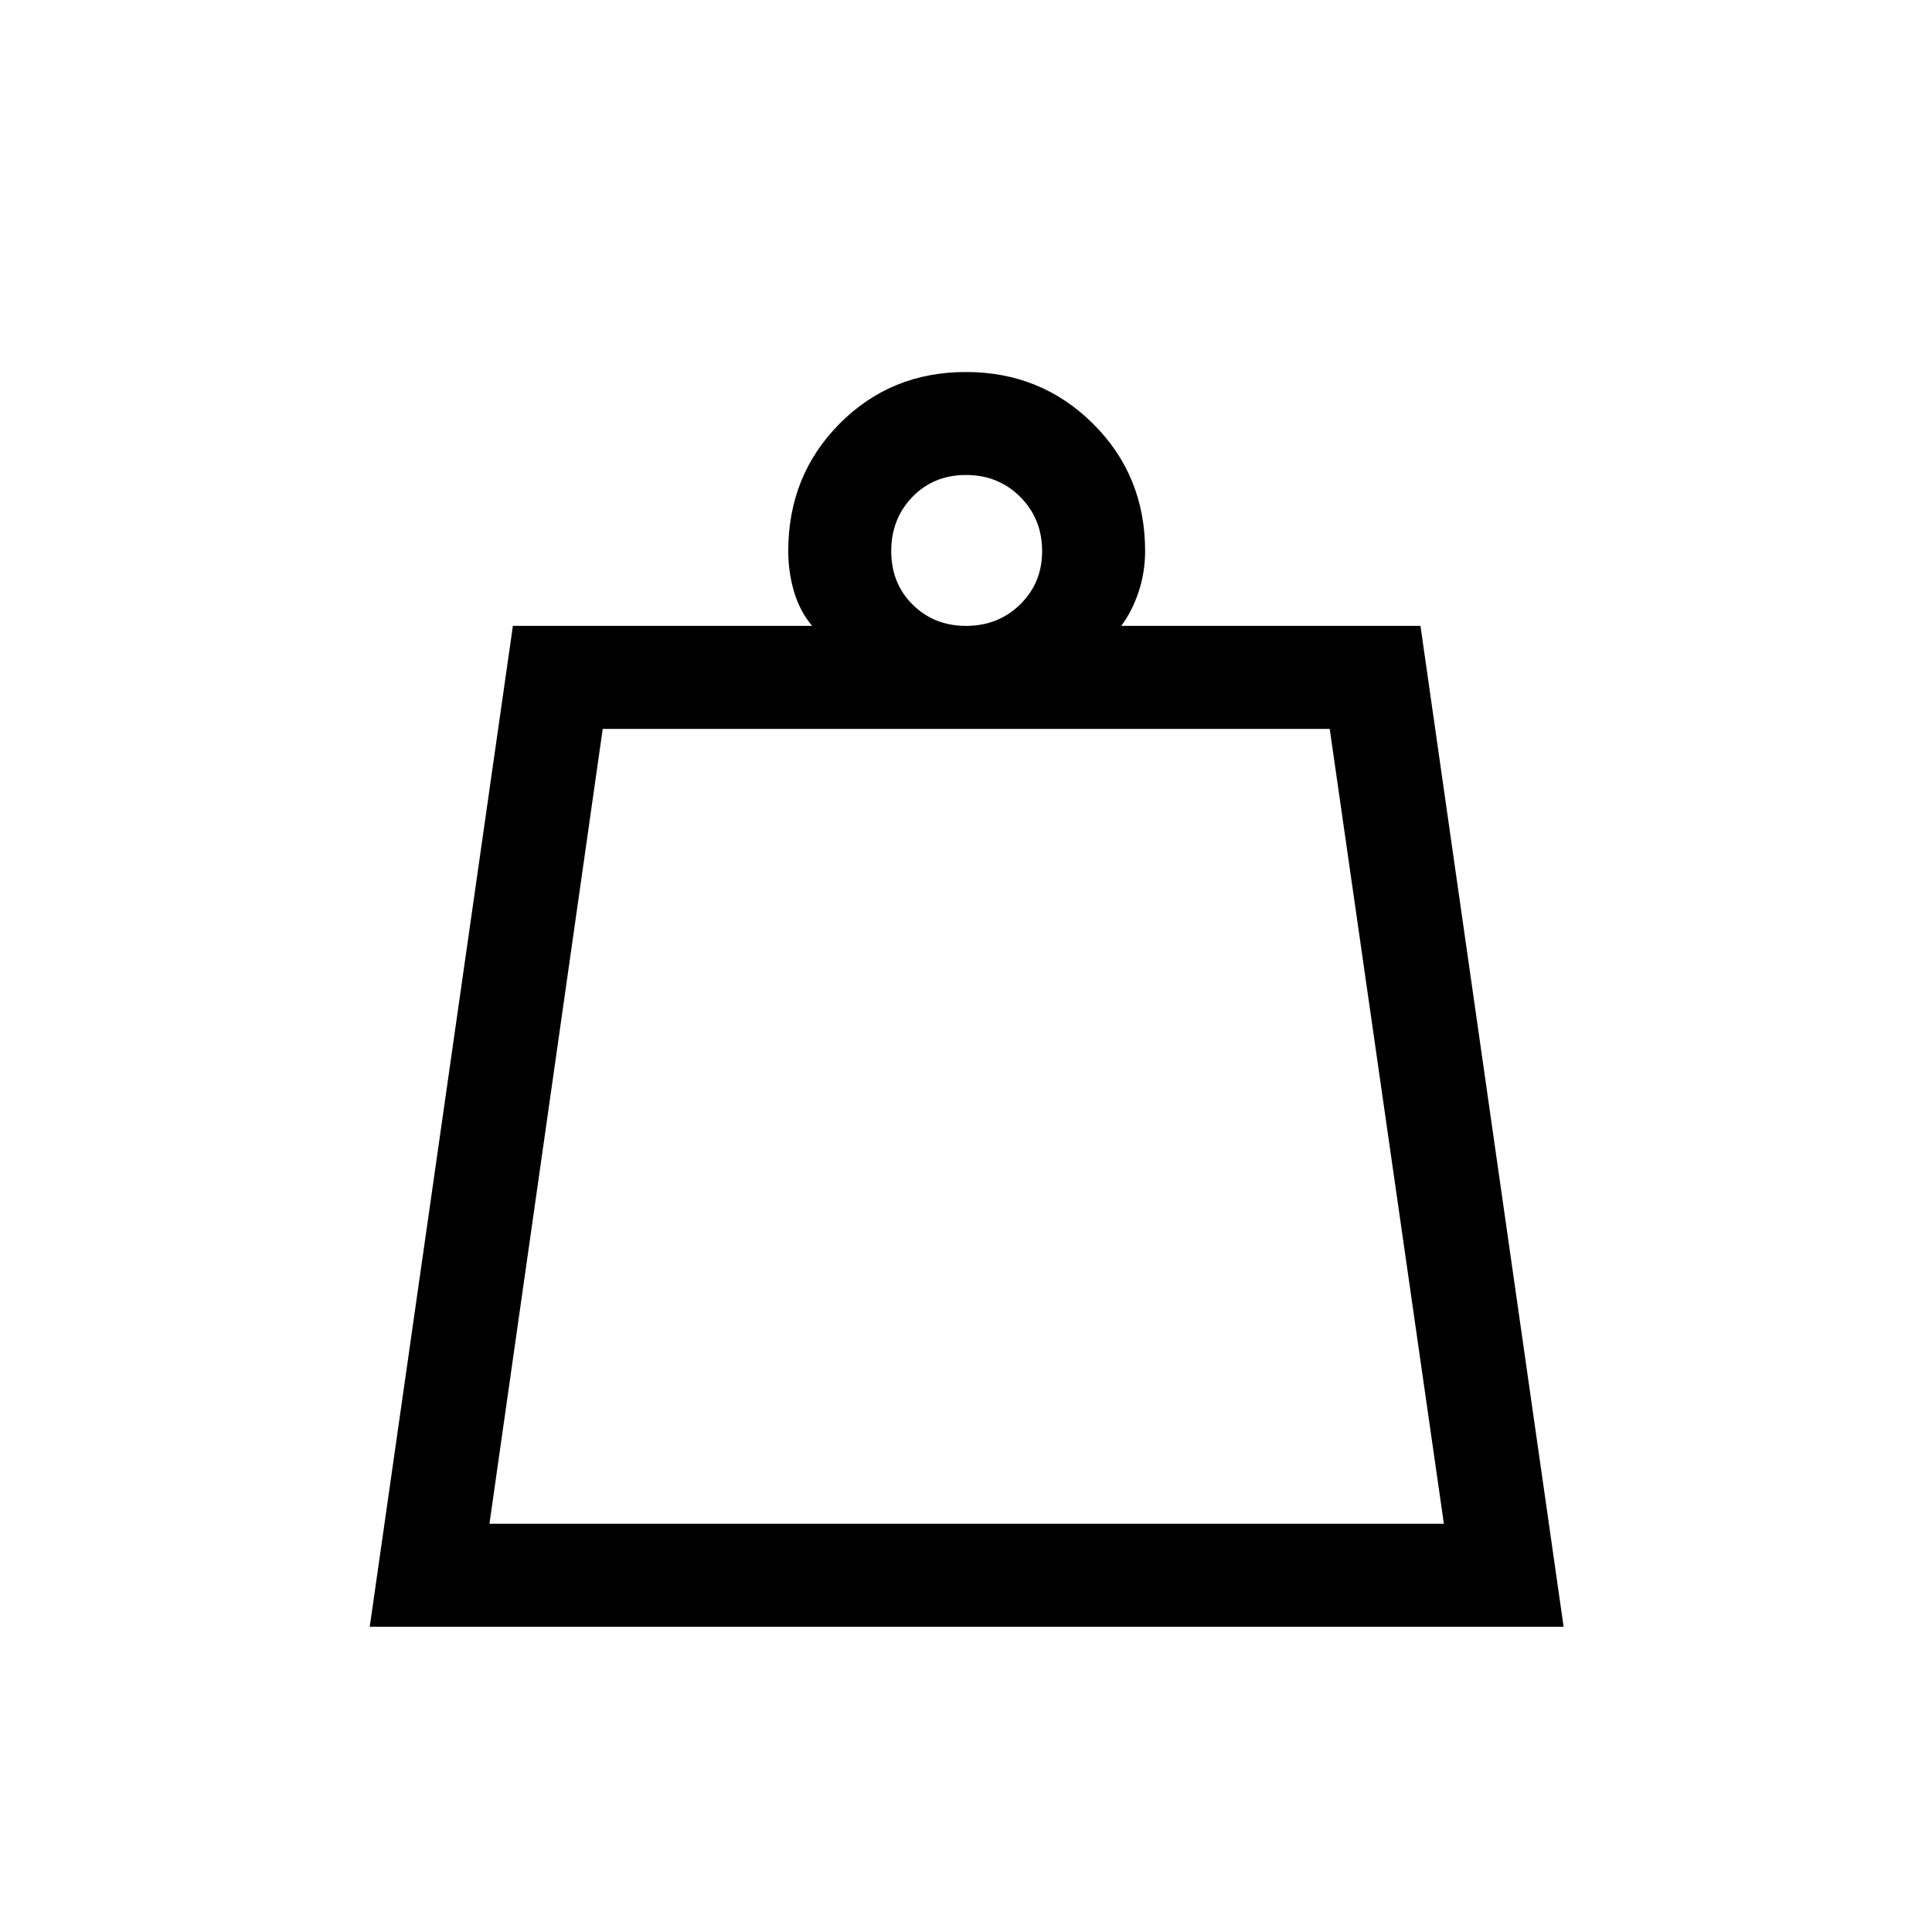 <svg xmlns="http://www.w3.org/2000/svg" height="40" viewBox="0 -960 960 960" width="40"><path d="M243.2-202.85h474.26l-56.73-394.97H299.49L243.2-202.85ZM479.98-649q16.07 0 26.95-10.68 10.89-10.67 10.89-26.46 0-16.06-10.87-26.95t-26.94-10.89q-16.07 0-26.62 10.88-10.54 10.87-10.54 26.94t10.67 26.62Q464.2-649 479.98-649ZM183.72-151.67 254.85-649h148.69q-6.1-7.26-8.99-17.01-2.88-9.75-2.88-20.14 0-37.6 25.49-63.3 25.5-25.7 62.8-25.7t63.17 25.7q25.87 25.7 25.87 63.3 0 10.5-3.22 20.2-3.22 9.69-8.65 16.95h148.69l71.13 497.33H183.72Zm59.48-51.18h474.26H243.2Z"/></svg>